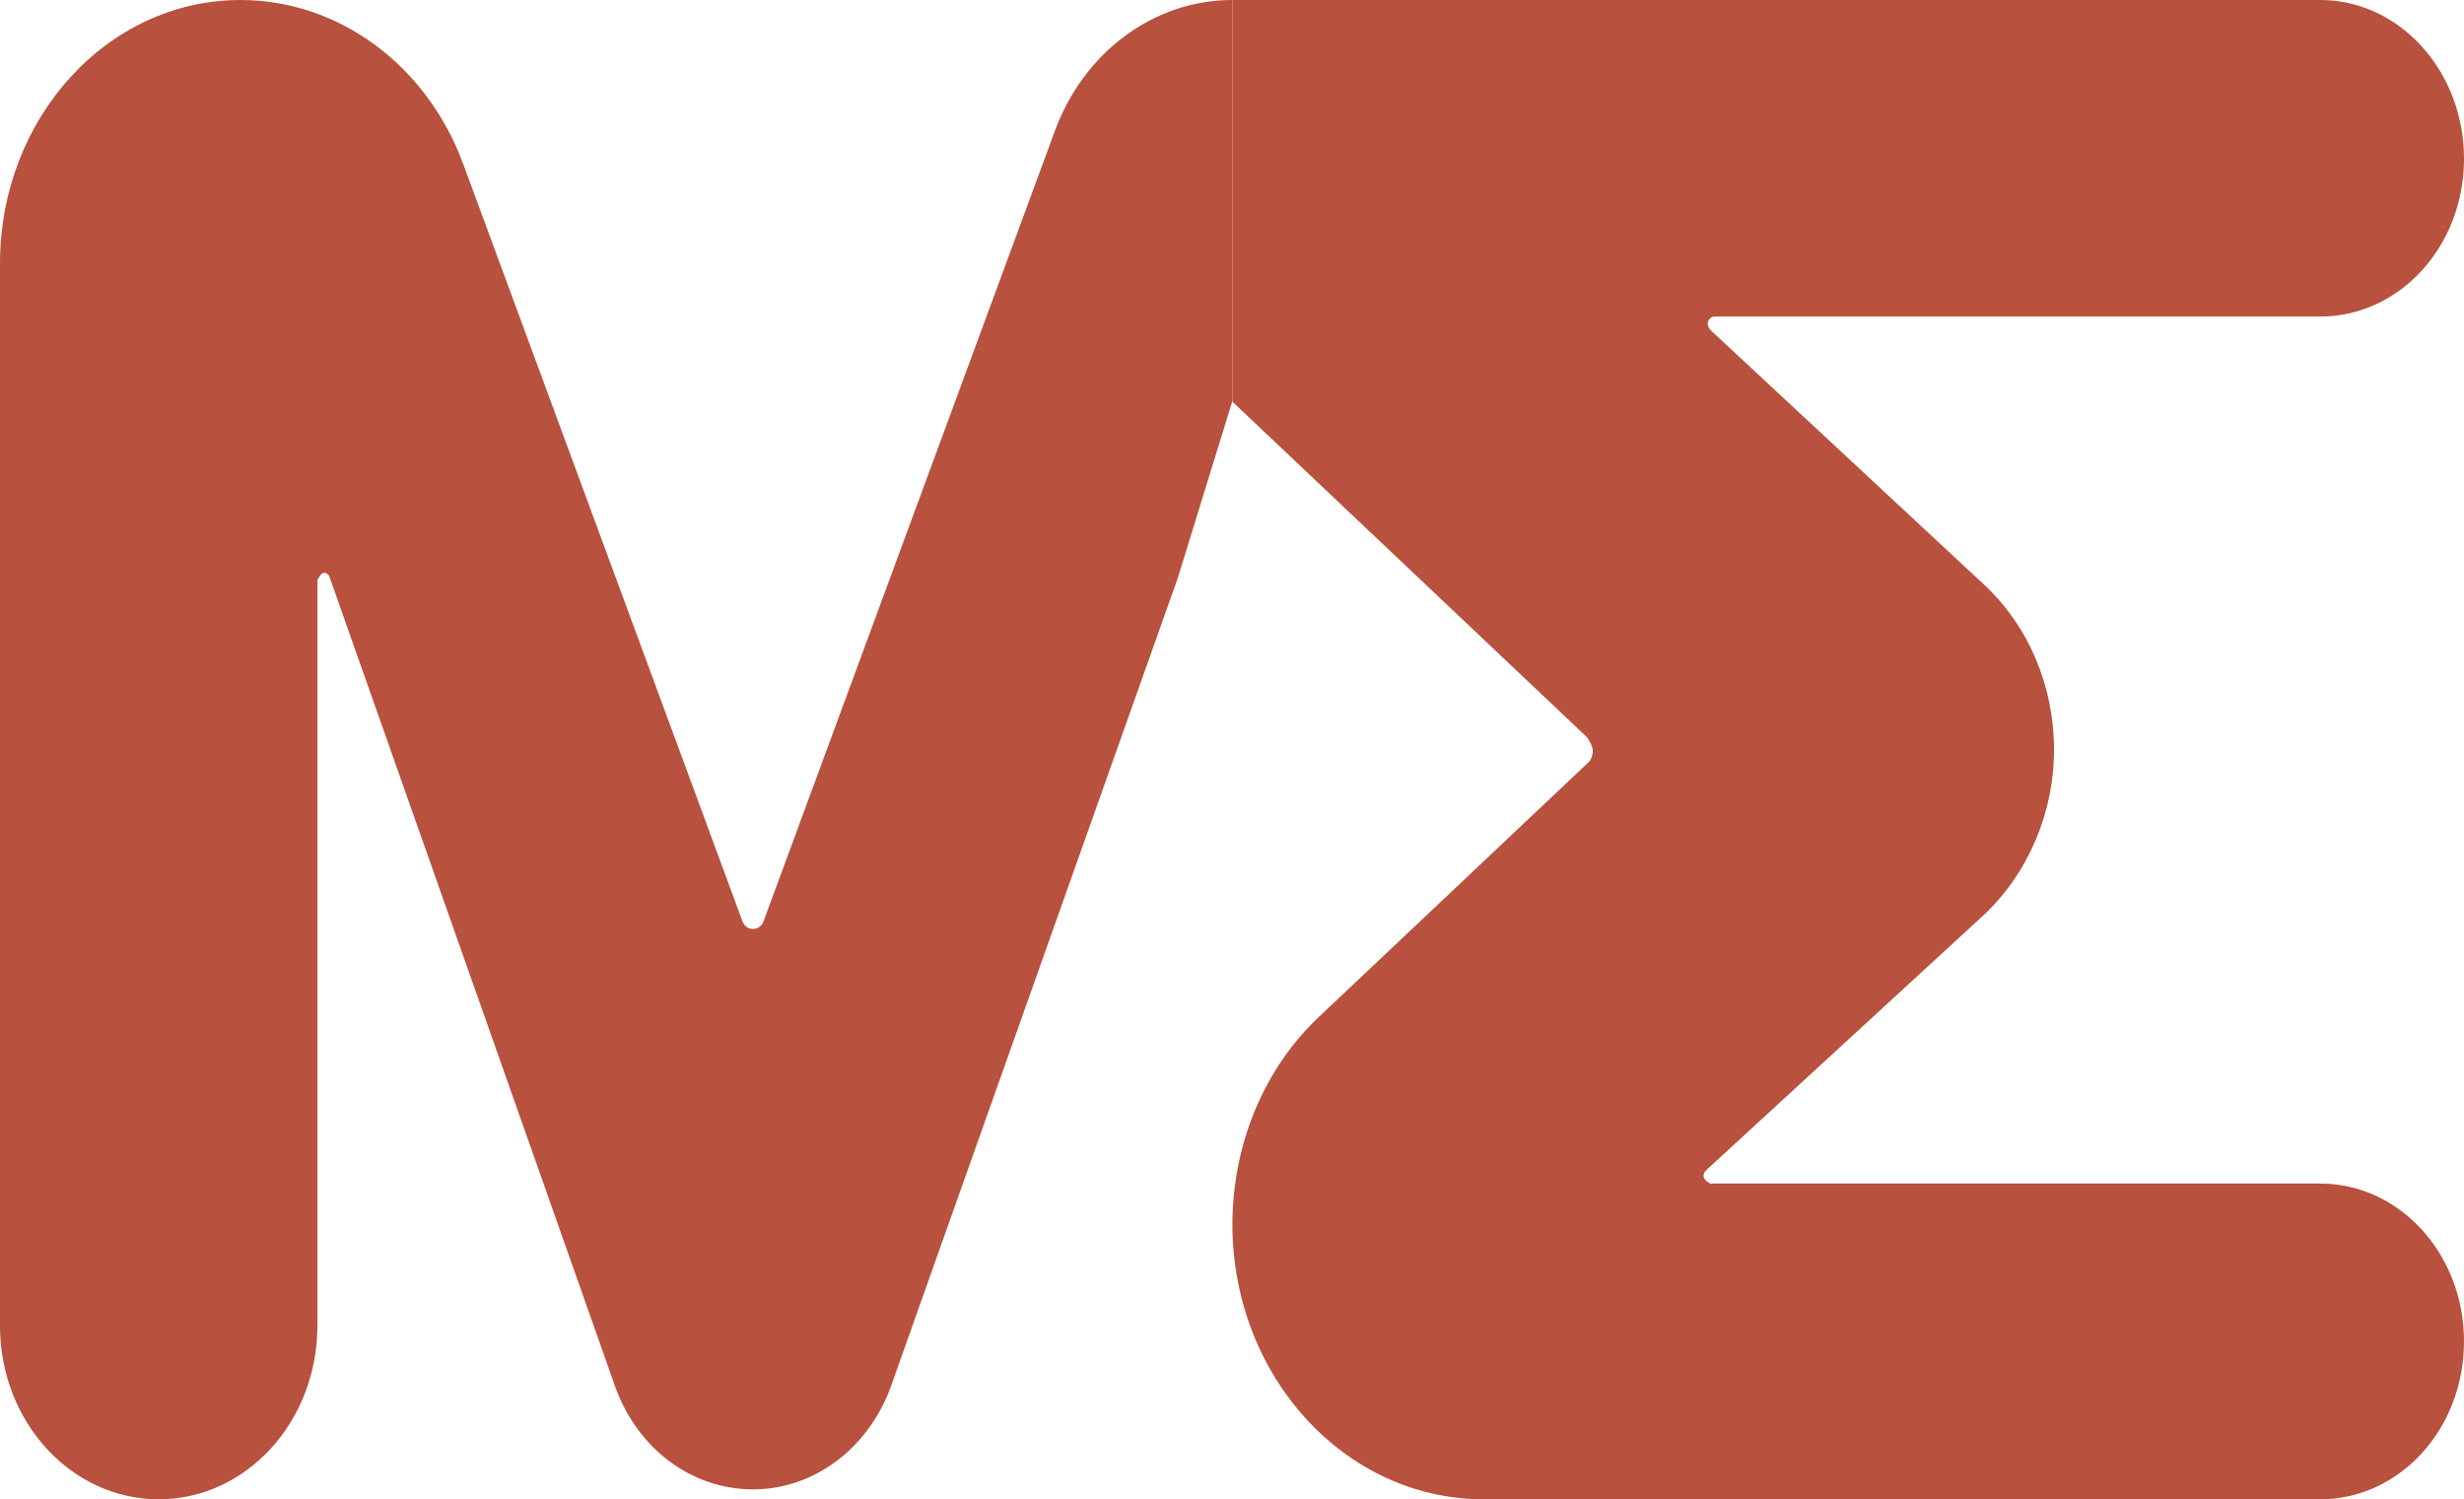 <?xml version="1.0" encoding="UTF-8"?><svg xmlns="http://www.w3.org/2000/svg" viewBox="0 0 29.81 18.14"><g id="a"/><g id="b"><g id="c"><g><path d="M14.91,14.81c0,1.84,1.36,3.33,3.04,3.33h10.12c.96,0,1.74-.85,1.74-1.91s-.78-1.91-1.74-1.91h-7.38s-.08-.04-.08-.09c0-.03,.01-.05,.03-.07l3.35-3.08c.54-.5,.86-1.24,.86-2.01s-.31-1.5-.85-2l-3.31-3.08s-.03-.04-.03-.07c0-.05,.04-.09,.08-.09h7.33c.96,0,1.74-.85,1.74-1.91S29.03,0,28.07,0H14.91V4.86l4.29,4.06s.07,.1,.07,.16-.02,.12-.07,.16l-3.24,3.06c-.67,.63-1.05,1.55-1.05,2.52Z" style="fill:#b8513d;"/><path d="M2.91,0C1.3,0,0,1.43,0,3.19v12.85c0,1.16,.86,2.1,1.92,2.1s1.92-.94,1.92-2.1V7.02s.04-.09,.08-.09c.03,0,.06,.02,.07,.06l3.45,9.78c.27,.76,.93,1.25,1.67,1.25s1.4-.5,1.67-1.25l3.47-9.78,.66-2.14V0c-.95,0-1.8,.63-2.15,1.59l-3.52,9.55c-.02,.06-.07,.1-.13,.1s-.11-.04-.13-.1L5.61,2c-.44-1.21-1.51-2-2.7-2Z" style="fill:#b8513d;"/></g></g></g></svg>